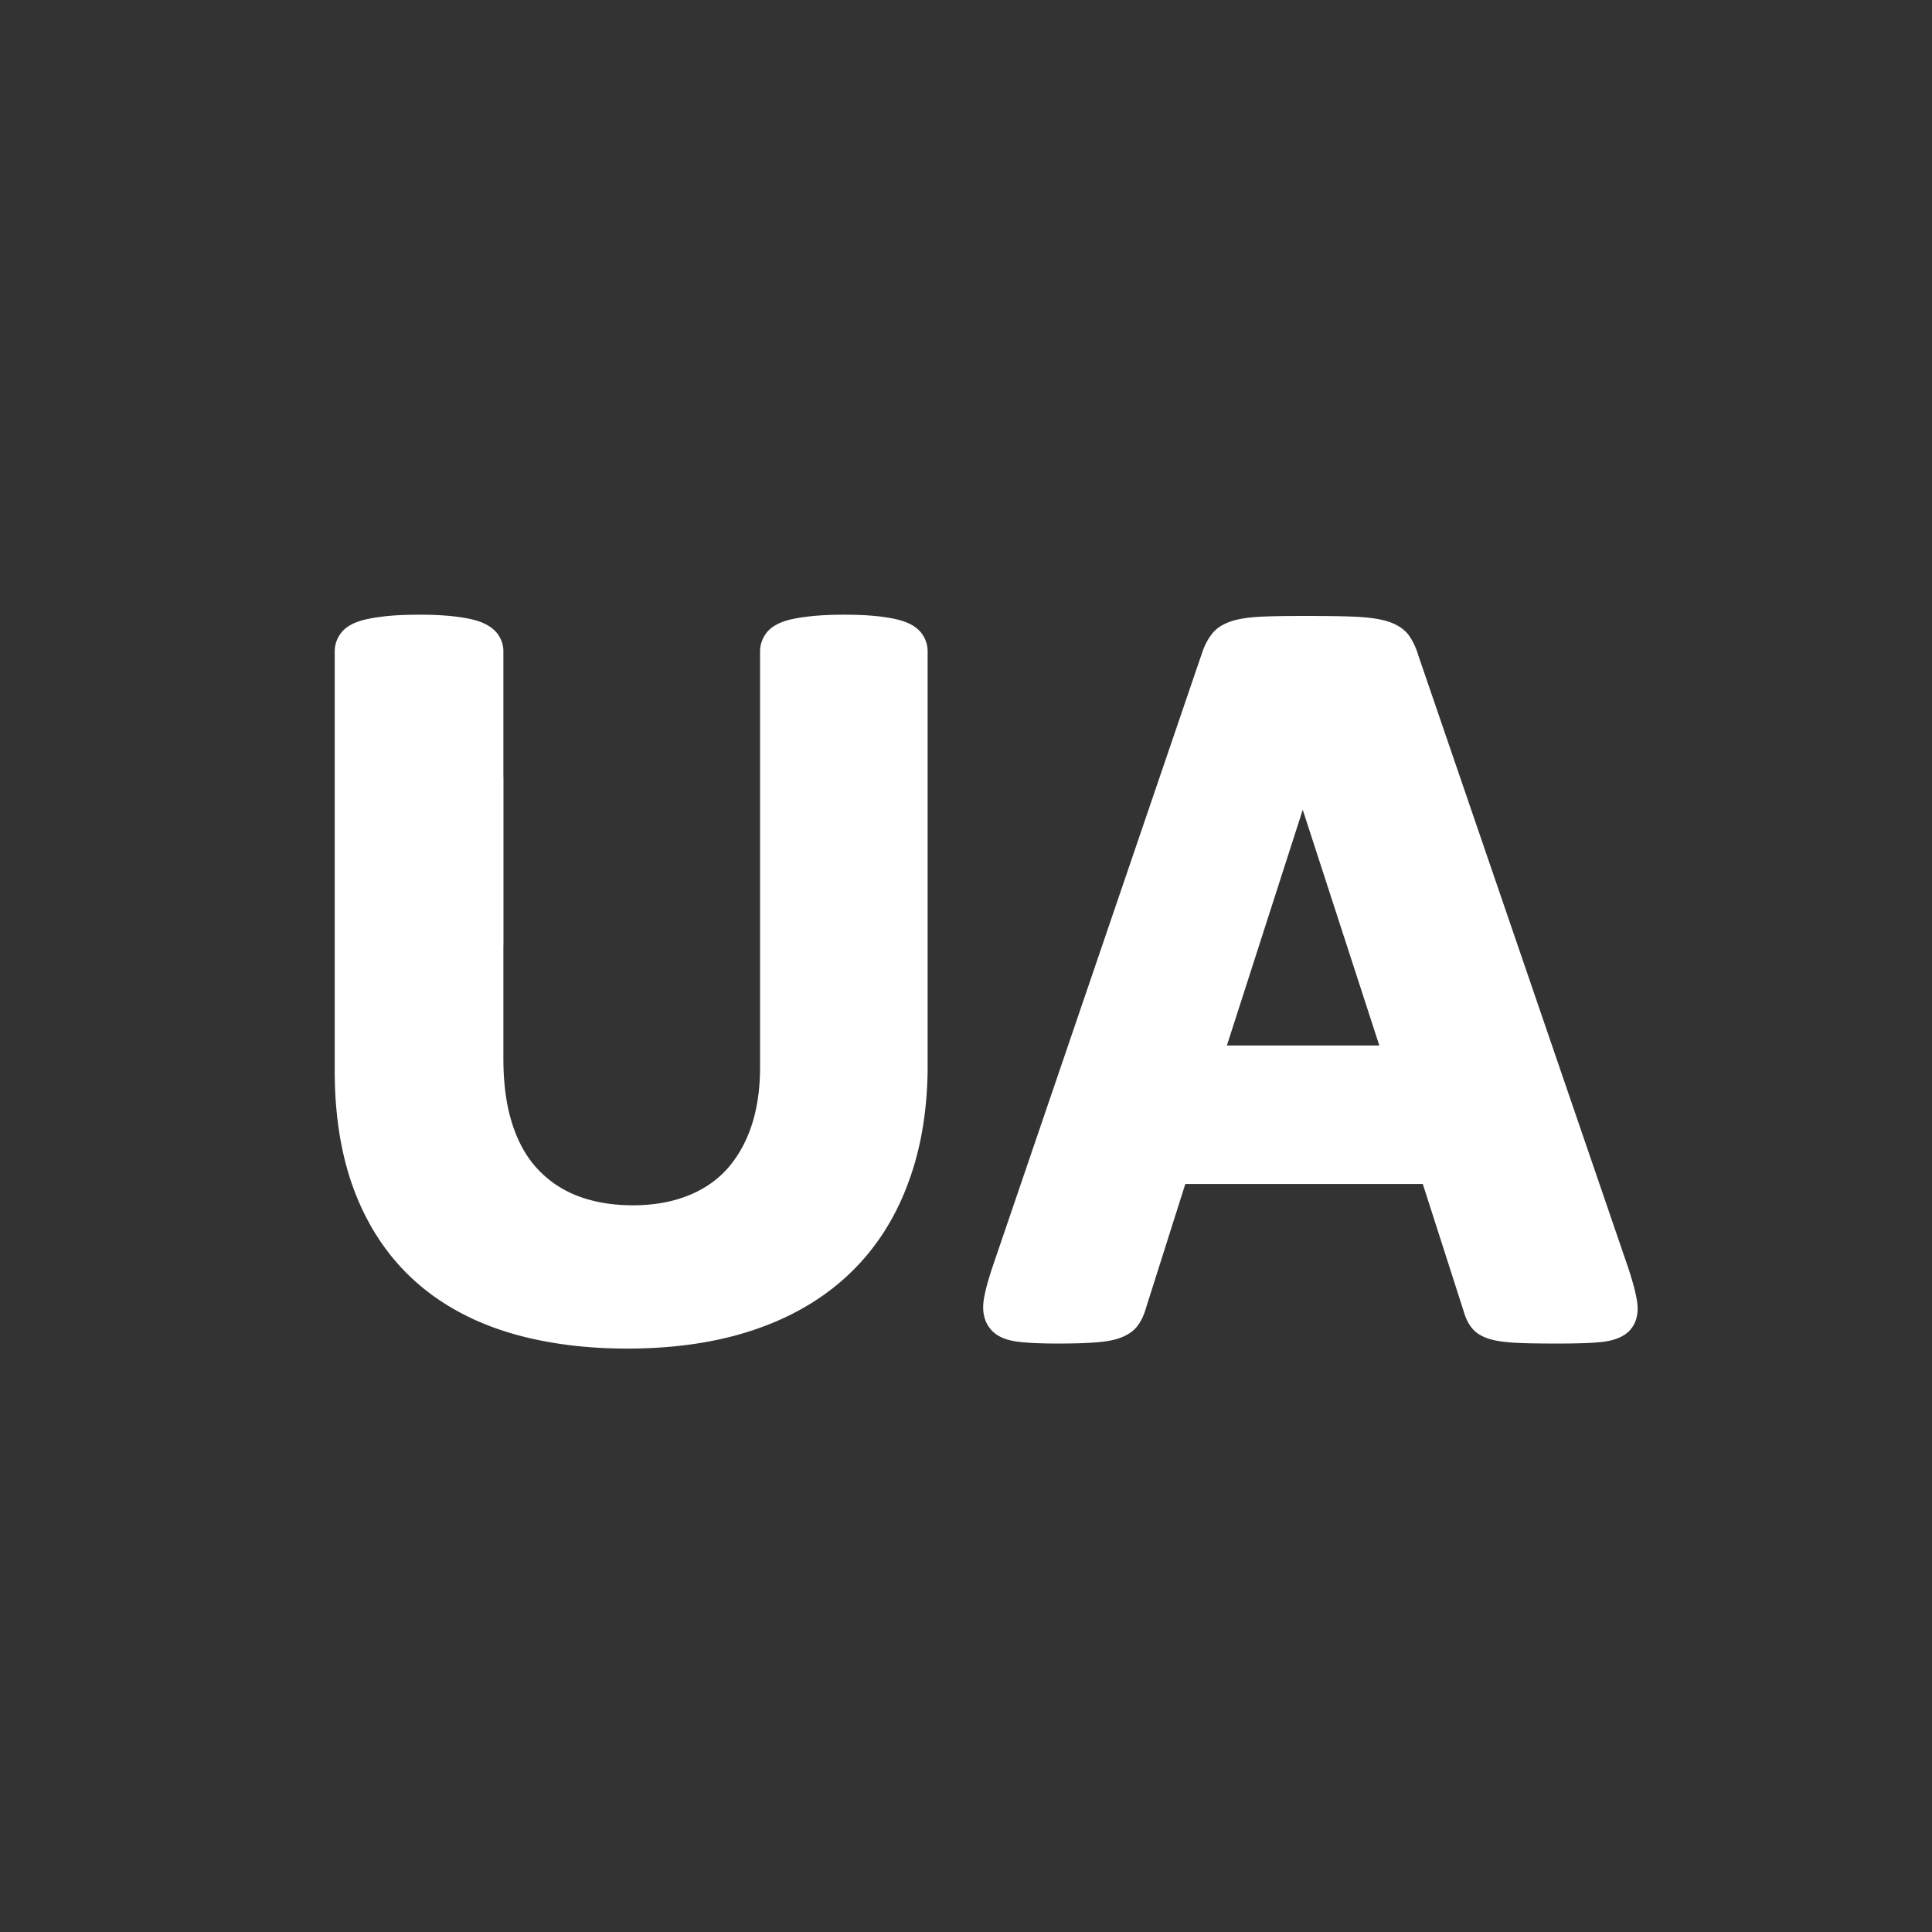 <?xml version="1.0" encoding="UTF-8" standalone="no"?>
<!DOCTYPE svg PUBLIC "-//W3C//DTD SVG 1.1//EN" "http://www.w3.org/Graphics/SVG/1.1/DTD/svg11.dtd">
<svg version="1.1" xmlns="http://www.w3.org/2000/svg" xmlns:xlink="http://www.w3.org/1999/xlink" preserveAspectRatio="xMidYMid meet" viewBox="0 0 640 640" width="640" height="640"><rect x="0" y="0" width="640" height="640" fill="#333333" stroke="none"/><defs><path d="M280.41 203.63L280.75 203.64L281.09 203.64L281.42 203.64L281.76 203.64L282.09 203.65L282.42 203.66L282.74 203.66L283.06 203.67L283.38 203.68L283.7 203.68L284.01 203.69L284.32 203.7L284.63 203.71L284.93 203.72L285.24 203.74L285.53 203.75L285.83 203.76L286.12 203.78L286.41 203.79L286.7 203.81L286.98 203.82L287.27 203.84L287.54 203.86L287.82 203.88L288.09 203.9L288.36 203.92L288.63 203.94L288.89 203.96L289.15 203.98L289.41 204L289.66 204.03L289.91 204.05L290.16 204.08L290.41 204.1L290.65 204.13L290.89 204.15L291.12 204.18L291.36 204.21L291.62 204.24L291.88 204.28L292.14 204.31L292.39 204.35L292.64 204.38L292.89 204.42L293.13 204.45L293.37 204.49L293.6 204.52L293.83 204.56L294.06 204.59L294.28 204.63L294.5 204.67L294.72 204.7L294.93 204.74L295.14 204.78L295.35 204.82L295.55 204.85L295.75 204.89L295.95 204.93L296.14 204.97L296.33 205.01L296.52 205.05L296.71 205.09L296.89 205.14L297.07 205.18L297.25 205.22L297.42 205.26L297.59 205.31L297.76 205.35L297.93 205.39L298.09 205.44L298.25 205.49L298.41 205.53L298.57 205.58L298.72 205.63L298.87 205.67L299.02 205.72L299.17 205.77L299.32 205.82L299.52 205.89L299.72 205.96L299.91 206.04L300.11 206.11L300.3 206.19L300.49 206.26L300.67 206.34L300.85 206.42L301.03 206.51L301.21 206.59L301.39 206.68L301.56 206.76L301.73 206.85L301.89 206.94L302.06 207.03L302.22 207.12L302.38 207.22L302.53 207.31L302.69 207.41L302.84 207.51L302.98 207.61L303.13 207.71L303.27 207.81L303.41 207.92L303.55 208.02L303.68 208.13L303.81 208.24L303.94 208.35L304.07 208.46L304.19 208.57L304.31 208.68L304.43 208.8L304.54 208.91L304.66 209.03L304.77 209.15L304.87 209.27L304.98 209.39L305.08 209.52L305.17 209.64L305.27 209.77L305.37 209.9L305.46 210.04L305.56 210.17L305.65 210.31L305.74 210.45L305.82 210.59L305.91 210.73L305.99 210.87L306.07 211.01L306.14 211.15L306.22 211.3L306.29 211.44L306.36 211.59L306.43 211.73L306.49 211.88L306.55 212.03L306.61 212.18L306.67 212.33L306.73 212.48L306.78 212.63L306.83 212.78L306.88 212.94L306.92 213.09L306.96 213.24L307 213.4L307.04 213.56L307.07 213.71L307.11 213.87L307.14 214.03L307.16 214.18L307.19 214.34L307.21 214.5L307.23 214.66L307.25 214.82L307.26 214.98L307.27 215.14L307.28 215.31L307.29 215.47L307.29 215.63L307.29 215.79L307.29 352.85L307.29 353.94L307.28 355.02L307.26 356.1L307.23 357.17L307.19 358.24L307.15 359.31L307.09 360.36L307.03 361.42L306.96 362.46L306.88 363.51L306.8 364.54L306.7 365.57L306.6 366.6L306.49 367.62L306.37 368.63L306.24 369.64L306.11 370.65L305.97 371.64L305.81 372.63L305.65 373.62L305.49 374.6L305.31 375.57L305.13 376.54L304.94 377.51L304.74 378.46L304.53 379.41L304.31 380.36L304.09 381.29L303.86 382.23L303.61 383.15L303.37 384.07L303.11 384.99L302.85 385.89L302.57 386.8L302.29 387.69L302 388.58L301.71 389.46L301.4 390.34L301.09 391.21L300.77 392.07L300.44 392.94L300.1 393.81L299.76 394.67L299.41 395.53L299.04 396.38L298.68 397.22L298.3 398.05L297.91 398.88L297.52 399.71L297.12 400.52L296.71 401.34L296.29 402.14L295.87 402.94L295.43 403.73L294.99 404.51L294.54 405.29L294.08 406.06L293.62 406.83L293.15 407.59L292.67 408.34L292.18 409.08L291.68 409.82L291.18 410.55L290.67 411.27L290.15 411.99L289.62 412.7L289.08 413.41L288.54 414.1L287.99 414.79L287.43 415.48L286.87 416.15L286.29 416.82L285.71 417.48L285.12 418.14L284.53 418.78L283.92 419.42L283.31 420.06L282.69 420.68L282.07 421.3L281.43 421.91L280.79 422.52L280.14 423.12L279.48 423.71L278.81 424.3L278.14 424.87L277.46 425.44L276.77 426.01L276.07 426.56L275.37 427.11L274.65 427.65L273.94 428.19L273.21 428.72L272.48 429.24L271.73 429.75L270.99 430.25L270.23 430.75L269.47 431.24L268.7 431.73L267.92 432.2L267.13 432.67L266.34 433.13L265.54 433.58L264.74 434.03L263.92 434.47L263.1 434.9L262.28 435.32L261.44 435.74L260.6 436.15L259.75 436.55L258.9 436.94L258.03 437.33L257.17 437.71L256.29 438.08L255.41 438.44L254.52 438.79L253.62 439.14L252.72 439.48L251.81 439.81L250.89 440.14L249.97 440.46L249.05 440.76L248.13 441.06L247.19 441.36L246.25 441.64L245.3 441.92L244.35 442.19L243.38 442.45L242.41 442.71L241.44 442.95L240.45 443.19L239.46 443.42L238.46 443.65L237.45 443.86L236.44 444.07L235.42 444.27L234.39 444.46L233.36 444.65L232.32 444.83L231.27 444.99L230.22 445.16L229.15 445.31L228.09 445.45L227.01 445.59L225.93 445.72L224.84 445.84L223.75 445.96L222.65 446.07L221.54 446.16L220.43 446.26L219.31 446.34L218.18 446.41L217.05 446.48L215.91 446.54L214.76 446.59L213.61 446.63L212.45 446.67L211.29 446.7L210.12 446.72L208.94 446.73L207.76 446.73L206.65 446.73L205.56 446.72L204.46 446.7L203.37 446.68L202.29 446.65L201.21 446.61L200.14 446.56L199.07 446.51L198 446.45L196.94 446.38L195.89 446.31L194.84 446.23L193.8 446.14L192.76 446.05L191.72 445.94L190.69 445.84L189.67 445.72L188.65 445.6L187.64 445.47L186.63 445.33L185.63 445.19L184.63 445.04L183.64 444.88L182.65 444.72L181.67 444.55L180.7 444.37L179.73 444.18L178.76 443.99L177.8 443.79L176.85 443.59L175.9 443.38L174.96 443.16L174.03 442.93L173.1 442.7L172.17 442.46L171.26 442.21L170.34 441.96L169.44 441.7L168.54 441.43L167.64 441.15L166.74 440.86L165.84 440.57L164.95 440.26L164.06 439.95L163.19 439.63L162.31 439.3L161.45 438.96L160.59 438.62L159.74 438.27L158.89 437.91L158.05 437.55L157.22 437.18L156.4 436.8L155.58 436.41L154.77 436.01L153.97 435.61L153.17 435.2L152.38 434.78L151.59 434.36L150.82 433.93L150.05 433.49L149.29 433.04L148.53 432.59L147.78 432.13L147.04 431.66L146.31 431.18L145.58 430.7L144.86 430.21L144.15 429.71L143.44 429.21L142.75 428.7L142.06 428.18L141.37 427.65L140.7 427.12L140.03 426.58L139.37 426.03L138.71 425.48L138.07 424.92L137.43 424.35L136.8 423.78L136.17 423.19L135.55 422.6L134.94 422L134.33 421.39L133.73 420.77L133.14 420.15L132.56 419.52L131.98 418.88L131.41 418.23L130.85 417.58L130.29 416.92L129.74 416.25L129.2 415.58L128.67 414.89L128.15 414.2L127.63 413.51L127.12 412.8L126.61 412.09L126.12 411.37L125.63 410.65L125.15 409.91L124.68 409.17L124.21 408.43L123.75 407.67L123.3 406.91L122.86 406.15L122.43 405.37L122 404.59L121.58 403.8L121.17 403L120.76 402.2L120.36 401.39L119.98 400.58L119.59 399.75L119.22 398.93L118.85 398.09L118.5 397.25L118.15 396.4L117.8 395.54L117.47 394.68L117.14 393.81L116.83 392.94L116.52 392.07L116.22 391.18L115.93 390.29L115.65 389.39L115.37 388.49L115.1 387.57L114.85 386.65L114.59 385.72L114.35 384.79L114.12 383.85L113.89 382.9L113.67 381.94L113.46 380.98L113.26 380.01L113.07 379.04L112.88 378.05L112.7 377.06L112.53 376.07L112.37 375.06L112.22 374.05L112.08 373.04L111.94 372.01L111.81 370.98L111.69 369.95L111.58 368.9L111.48 367.86L111.38 366.8L111.29 365.74L111.21 364.67L111.14 363.6L111.08 362.51L111.03 361.43L110.98 360.33L110.95 359.23L110.92 358.13L110.9 357.02L110.88 355.9L110.88 354.77L110.88 215.79L110.88 215.63L110.88 215.47L110.89 215.31L110.9 215.14L110.91 214.98L110.93 214.82L110.94 214.66L110.96 214.5L110.98 214.34L111.01 214.18L111.04 214.03L111.07 213.87L111.1 213.71L111.13 213.56L111.17 213.4L111.21 213.24L111.25 213.09L111.3 212.94L111.34 212.78L111.39 212.63L111.45 212.48L111.5 212.33L111.56 212.18L111.62 212.03L111.68 211.88L111.75 211.73L111.81 211.59L111.88 211.44L111.95 211.29L112.03 211.15L112.11 211.01L112.18 210.87L112.27 210.72L112.35 210.58L112.44 210.45L112.52 210.31L112.62 210.17L112.71 210.04L112.81 209.9L112.9 209.77L113 209.64L113.1 209.51L113.2 209.39L113.31 209.26L113.42 209.14L113.53 209.02L113.64 208.9L113.76 208.78L113.88 208.67L114 208.55L114.12 208.44L114.25 208.33L114.38 208.22L114.52 208.11L114.65 208L114.79 207.89L114.93 207.79L115.08 207.69L115.23 207.59L115.38 207.49L115.53 207.39L115.69 207.29L115.84 207.19L116.01 207.1L116.17 207.01L116.34 206.92L116.51 206.83L116.68 206.74L116.85 206.65L117.03 206.57L117.21 206.48L117.4 206.4L117.58 206.32L117.77 206.24L117.96 206.17L118.16 206.09L118.35 206.02L118.55 205.94L118.76 205.87L118.96 205.8L119.11 205.75L119.26 205.71L119.42 205.66L119.57 205.61L119.73 205.56L119.89 205.52L120.05 205.47L120.22 205.43L120.38 205.38L120.55 205.34L120.72 205.3L120.9 205.25L121.08 205.21L121.26 205.17L121.44 205.13L121.63 205.09L121.81 205.05L122.01 205.01L122.2 204.97L122.4 204.93L122.6 204.89L122.8 204.85L123.01 204.81L123.22 204.77L123.43 204.74L123.65 204.7L123.87 204.66L124.09 204.63L124.32 204.59L124.55 204.55L124.79 204.52L125.02 204.48L125.27 204.45L125.51 204.41L125.76 204.38L126.01 204.34L126.27 204.31L126.53 204.28L126.8 204.24L127.07 204.21L127.3 204.18L127.54 204.15L127.78 204.13L128.02 204.1L128.26 204.07L128.51 204.05L128.76 204.03L129.02 204L129.28 203.98L129.54 203.96L129.81 203.94L130.08 203.92L130.35 203.9L130.63 203.88L130.91 203.86L131.19 203.84L131.47 203.82L131.76 203.81L132.06 203.79L132.35 203.78L132.65 203.76L132.95 203.75L133.26 203.74L133.57 203.72L133.88 203.71L134.2 203.7L134.51 203.69L134.84 203.68L135.16 203.68L135.49 203.67L135.82 203.66L136.15 203.66L136.49 203.65L136.83 203.64L137.17 203.64L137.52 203.64L137.87 203.64L138.22 203.63L138.58 203.63L138.94 203.63L139.28 203.63L139.63 203.63L139.97 203.64L140.31 203.64L140.64 203.64L140.98 203.64L141.31 203.65L141.63 203.66L141.96 203.66L142.28 203.67L142.6 203.68L142.92 203.68L143.23 203.69L143.54 203.7L143.85 203.71L144.15 203.72L144.45 203.74L144.75 203.75L145.05 203.76L145.34 203.78L145.63 203.79L145.92 203.81L146.2 203.82L146.49 203.84L146.76 203.86L147.04 203.88L147.31 203.9L147.58 203.92L147.85 203.94L148.11 203.96L148.37 203.98L148.63 204L148.88 204.03L149.13 204.05L149.38 204.08L149.63 204.1L149.87 204.13L150.11 204.15L150.34 204.18L150.57 204.21L150.84 204.24L151.11 204.28L151.36 204.31L151.62 204.34L151.87 204.38L152.12 204.41L152.36 204.45L152.6 204.48L152.84 204.52L153.07 204.55L153.3 204.59L153.52 204.62L153.74 204.66L153.96 204.7L154.18 204.74L154.39 204.77L154.59 204.81L154.8 204.85L155 204.89L155.2 204.93L155.39 204.97L155.59 205.01L155.78 205.05L155.96 205.09L156.15 205.13L156.33 205.17L156.51 205.22L156.68 205.26L156.85 205.3L157.02 205.35L157.19 205.39L157.36 205.44L157.52 205.48L157.68 205.53L157.84 205.58L158 205.62L158.15 205.67L158.3 205.72L158.45 205.77L158.6 205.82L158.79 205.89L158.97 205.95L159.16 206.02L159.34 206.09L159.52 206.16L159.69 206.23L159.87 206.31L160.04 206.38L160.21 206.46L160.38 206.54L160.55 206.62L160.71 206.7L160.88 206.78L161.04 206.86L161.2 206.95L161.35 207.03L161.51 207.12L161.66 207.21L161.81 207.3L161.96 207.39L162.1 207.48L162.24 207.58L162.39 207.67L162.52 207.77L162.66 207.87L162.8 207.97L162.93 208.07L163.06 208.17L163.19 208.27L163.31 208.38L163.44 208.48L163.56 208.59L163.68 208.7L163.79 208.81L163.91 208.92L164.02 209.03L164.13 209.14L164.24 209.26L164.34 209.37L164.45 209.49L164.45 209.5L164.46 209.51L164.47 209.51L164.47 209.52L164.48 209.53L164.5 209.55L164.51 209.57L164.54 209.6L164.65 209.74L164.75 209.87L164.86 210.01L164.96 210.15L165.05 210.29L165.15 210.43L165.24 210.57L165.33 210.71L165.41 210.86L165.5 211L165.58 211.15L165.66 211.3L165.73 211.44L165.81 211.59L165.88 211.75L165.95 211.9L166.01 212.05L166.07 212.2L166.13 212.36L166.19 212.51L166.25 212.67L166.3 212.83L166.35 212.99L166.39 213.15L166.44 213.31L166.48 213.47L166.51 213.63L166.55 213.79L166.58 213.95L166.61 214.12L166.64 214.28L166.66 214.45L166.68 214.61L166.7 214.78L166.72 214.95L166.73 215.12L166.74 215.28L166.75 215.45L166.75 215.62L166.75 215.79L166.75 257.4L166.78 257.4L166.78 313.12L166.75 313.12L166.75 350.8L166.76 351.43L166.76 352.06L166.77 352.69L166.79 353.31L166.8 353.93L166.83 354.54L166.85 355.15L166.88 355.76L166.91 356.36L166.95 356.96L166.99 357.55L167.04 358.14L167.09 358.73L167.14 359.31L167.2 359.89L167.26 360.46L167.32 361.03L167.39 361.59L167.47 362.15L167.54 362.71L167.62 363.26L167.71 363.81L167.8 364.35L167.89 364.89L167.98 365.43L168.08 365.96L168.19 366.48L168.29 367.01L168.41 367.52L168.52 368.04L168.64 368.54L168.76 369.05L168.89 369.55L169.02 370.04L169.16 370.53L169.3 371.02L169.44 371.5L169.58 371.98L169.74 372.45L169.89 372.91L170.04 373.36L170.2 373.81L170.36 374.25L170.52 374.68L170.68 375.11L170.85 375.54L171.02 375.97L171.2 376.39L171.38 376.8L171.56 377.21L171.74 377.62L171.93 378.02L172.12 378.42L172.32 378.82L172.51 379.21L172.71 379.6L172.92 379.98L173.12 380.36L173.33 380.74L173.55 381.11L173.76 381.47L173.98 381.83L174.2 382.19L174.43 382.55L174.66 382.9L174.89 383.24L175.12 383.58L175.36 383.92L175.6 384.25L175.85 384.58L176.09 384.91L176.34 385.23L176.59 385.54L176.85 385.85L177.11 386.16L177.37 386.46L177.64 386.76L177.9 387.05L178.17 387.34L178.45 387.63L178.73 387.92L179.01 388.2L179.3 388.48L179.59 388.76L179.88 389.04L180.17 389.31L180.47 389.58L180.77 389.84L181.07 390.1L181.38 390.36L181.69 390.61L182 390.86L182.31 391.1L182.63 391.35L182.95 391.58L183.27 391.82L183.59 392.05L183.92 392.28L184.24 392.5L184.58 392.72L184.91 392.93L185.25 393.14L185.59 393.35L185.93 393.56L186.27 393.76L186.62 393.95L186.97 394.15L187.32 394.34L187.67 394.52L188.03 394.7L188.39 394.88L188.75 395.06L189.11 395.23L189.48 395.39L189.85 395.55L190.22 395.71L190.59 395.87L190.97 396.02L191.34 396.17L191.72 396.31L192.12 396.45L192.52 396.6L192.93 396.73L193.34 396.87L193.75 397L194.16 397.13L194.57 397.25L194.99 397.37L195.41 397.49L195.83 397.6L196.26 397.71L196.68 397.81L197.11 397.92L197.55 398.01L197.98 398.11L198.42 398.2L198.86 398.29L199.3 398.37L199.75 398.45L200.19 398.52L200.64 398.6L201.1 398.67L201.55 398.73L202.01 398.79L202.47 398.85L202.93 398.9L203.39 398.95L203.86 399L204.33 399.04L204.8 399.08L205.27 399.12L205.75 399.15L206.23 399.18L206.71 399.2L207.19 399.22L207.67 399.24L208.16 399.25L208.65 399.26L209.14 399.27L209.63 399.27L210.13 399.27L210.62 399.26L211.12 399.25L211.61 399.24L212.1 399.22L212.59 399.2L213.07 399.17L213.55 399.14L214.03 399.11L214.51 399.08L214.98 399.03L215.45 398.99L215.92 398.94L216.39 398.89L216.85 398.84L217.31 398.78L217.77 398.71L218.22 398.65L218.67 398.58L219.12 398.5L219.57 398.42L220.02 398.34L220.46 398.25L220.9 398.16L221.33 398.07L221.76 397.97L222.19 397.87L222.62 397.77L223.05 397.66L223.47 397.55L223.89 397.43L224.3 397.31L224.72 397.19L225.13 397.06L225.53 396.93L225.94 396.79L226.34 396.65L226.74 396.51L227.13 396.37L227.52 396.22L227.91 396.07L228.29 395.91L228.67 395.76L229.04 395.6L229.41 395.43L229.78 395.27L230.14 395.1L230.5 394.93L230.86 394.75L231.22 394.57L231.57 394.39L231.92 394.21L232.26 394.02L232.6 393.83L232.94 393.63L233.28 393.43L233.61 393.23L233.94 393.03L234.27 392.82L234.59 392.61L234.91 392.39L235.23 392.18L235.55 391.95L235.86 391.73L236.17 391.5L236.48 391.27L236.78 391.03L237.08 390.79L237.38 390.55L237.68 390.3L237.97 390.05L238.26 389.8L238.55 389.54L238.84 389.28L239.12 389.02L239.4 388.75L239.68 388.48L239.95 388.2L240.23 387.93L240.5 387.64L240.76 387.35L241.03 387.05L241.29 386.75L241.55 386.45L241.8 386.14L242.05 385.83L242.3 385.51L242.55 385.2L242.79 384.88L243.03 384.55L243.27 384.22L243.5 383.89L243.73 383.56L243.96 383.23L244.18 382.89L244.41 382.54L244.62 382.2L244.84 381.85L245.05 381.5L245.26 381.14L245.47 380.78L245.67 380.42L245.87 380.06L246.07 379.69L246.26 379.32L246.45 378.95L246.64 378.57L246.82 378.19L247 377.81L247.18 377.42L247.36 377.04L247.53 376.64L247.69 376.25L247.86 375.85L248.02 375.45L248.18 375.05L248.34 374.65L248.49 374.24L248.64 373.83L248.78 373.41L248.93 372.98L249.07 372.54L249.21 372.09L249.35 371.65L249.48 371.2L249.61 370.74L249.74 370.29L249.86 369.83L249.98 369.37L250.09 368.9L250.2 368.43L250.31 367.96L250.41 367.48L250.51 367L250.6 366.52L250.7 366.03L250.78 365.54L250.87 365.05L250.95 364.55L251.03 364.05L251.1 363.55L251.17 363.05L251.24 362.54L251.3 362.03L251.36 361.51L251.41 361L251.46 360.48L251.51 359.95L251.55 359.43L251.59 358.9L251.63 358.37L251.66 357.83L251.69 357.29L251.71 356.75L251.73 356.21L251.75 355.66L251.76 355.11L251.77 354.56L251.78 354.01L251.78 353.45L251.78 215.79L251.78 215.63L251.79 215.47L251.79 215.31L251.8 215.15L251.81 214.98L251.83 214.82L251.84 214.66L251.86 214.5L251.89 214.34L251.91 214.19L251.94 214.03L251.97 213.87L252 213.71L252.03 213.56L252.07 213.4L252.11 213.25L252.15 213.09L252.2 212.94L252.25 212.78L252.3 212.63L252.35 212.48L252.4 212.33L252.46 212.18L252.52 212.03L252.58 211.88L252.65 211.73L252.71 211.59L252.78 211.44L252.85 211.3L252.93 211.15L253.01 211.01L253.08 210.87L253.17 210.73L253.25 210.59L253.34 210.45L253.42 210.31L253.52 210.17L253.61 210.04L253.7 209.9L253.8 209.77L253.9 209.64L254 209.52L254.1 209.4L254.2 209.27L254.31 209.15L254.42 209.03L254.53 208.92L254.64 208.8L254.76 208.68L254.88 208.57L255 208.46L255.13 208.35L255.26 208.24L255.39 208.13L255.52 208.02L255.66 207.92L255.8 207.81L255.94 207.71L256.09 207.61L256.24 207.51L256.39 207.41L256.54 207.31L256.7 207.22L256.85 207.12L257.02 207.03L257.18 206.94L257.35 206.85L257.52 206.76L257.69 206.68L257.86 206.59L258.04 206.51L258.22 206.42L258.4 206.34L258.59 206.26L258.78 206.19L258.97 206.11L259.16 206.04L259.36 205.96L259.55 205.89L259.76 205.82L259.9 205.77L260.05 205.72L260.2 205.67L260.36 205.62L260.51 205.58L260.67 205.53L260.83 205.48L261 205.44L261.16 205.39L261.33 205.35L261.51 205.3L261.68 205.26L261.86 205.22L262.04 205.17L262.22 205.13L262.41 205.09L262.6 205.05L262.79 205.01L262.98 204.97L263.18 204.93L263.38 204.89L263.59 204.85L263.8 204.81L264.01 204.77L264.23 204.74L264.45 204.7L264.67 204.66L264.9 204.62L265.13 204.59L265.36 204.55L265.6 204.52L265.84 204.48L266.09 204.45L266.34 204.41L266.59 204.38L266.85 204.34L267.11 204.31L267.38 204.28L267.65 204.24L267.92 204.21L268.16 204.18L268.41 204.15L268.65 204.13L268.9 204.1L269.16 204.07L269.41 204.05L269.67 204.02L269.93 204L270.19 203.98L270.46 203.96L270.73 203.94L271 203.91L271.28 203.9L271.55 203.88L271.84 203.86L272.12 203.84L272.4 203.82L272.69 203.81L272.99 203.79L273.28 203.78L273.58 203.76L273.88 203.75L274.18 203.74L274.48 203.72L274.79 203.71L275.1 203.7L275.41 203.69L275.73 203.68L276.05 203.68L276.37 203.67L276.69 203.66L277.02 203.66L277.35 203.65L277.68 203.64L278.01 203.64L278.35 203.64L278.69 203.64L279.03 203.63L279.37 203.63L279.72 203.63L280.06 203.63L280.41 203.63Z" id="aahCMu0pb"></path><path d="M433.28 204.04L433.83 204.04L434.38 204.04L434.91 204.04L435.43 204.04L435.95 204.05L436.45 204.05L436.95 204.05L437.44 204.05L437.92 204.06L438.39 204.06L438.85 204.06L439.31 204.07L439.76 204.07L440.2 204.08L440.63 204.08L441.05 204.09L441.47 204.09L441.88 204.1L442.28 204.1L442.68 204.11L443.07 204.12L443.45 204.12L443.83 204.13L444.19 204.14L444.56 204.15L444.91 204.16L445.26 204.17L445.6 204.17L445.94 204.18L446.27 204.19L446.6 204.2L446.92 204.22L447.23 204.23L447.54 204.24L447.84 204.25L448.14 204.26L448.43 204.27L448.72 204.29L449.05 204.3L449.38 204.32L449.71 204.33L450.03 204.35L450.35 204.37L450.67 204.39L450.98 204.42L451.29 204.44L451.59 204.46L451.9 204.49L452.19 204.51L452.49 204.54L452.78 204.57L453.06 204.6L453.35 204.63L453.63 204.66L453.9 204.69L454.18 204.72L454.44 204.76L454.71 204.79L454.97 204.83L455.23 204.87L455.49 204.91L455.74 204.95L455.99 204.99L456.23 205.03L456.47 205.07L456.71 205.12L456.95 205.16L457.18 205.21L457.41 205.26L457.63 205.31L457.85 205.36L458.07 205.41L458.29 205.46L458.5 205.51L458.71 205.57L458.92 205.62L459.12 205.68L459.32 205.74L459.55 205.81L459.79 205.88L460.01 205.96L460.24 206.03L460.47 206.11L460.69 206.19L460.9 206.28L461.12 206.36L461.33 206.45L461.54 206.54L461.75 206.63L461.95 206.73L462.16 206.82L462.35 206.92L462.55 207.02L462.74 207.12L462.93 207.23L463.12 207.33L463.31 207.44L463.49 207.55L463.67 207.67L463.84 207.78L464.01 207.9L464.18 208.02L464.35 208.14L464.52 208.26L464.68 208.39L464.84 208.51L464.99 208.64L465.14 208.78L465.29 208.91L465.44 209.04L465.58 209.18L465.72 209.32L465.86 209.46L466 209.61L466.13 209.75L466.26 209.9L466.38 210.05L466.51 210.2L466.53 210.22L466.54 210.24L466.55 210.26L466.57 210.28L466.58 210.3L466.6 210.33L466.62 210.35L466.62 210.35L466.63 210.36L466.64 210.37L466.65 210.38L466.65 210.39L466.75 210.54L466.85 210.68L466.95 210.82L467.05 210.97L467.14 211.12L467.24 211.27L467.33 211.42L467.43 211.57L467.52 211.72L467.61 211.87L467.7 212.03L467.79 212.18L467.87 212.34L467.96 212.5L468.05 212.66L468.13 212.82L468.21 212.98L468.3 213.15L468.38 213.31L468.46 213.48L468.53 213.64L468.61 213.81L468.69 213.98L468.76 214.15L468.84 214.32L468.91 214.5L468.98 214.67L469.05 214.84L469.12 215.02L469.19 215.2L469.26 215.38L469.32 215.56L469.39 215.74L469.45 215.92L469.52 216.1L469.58 216.29L469.64 216.47L469.7 216.66L469.75 216.85L469.81 217.04L539.49 420.35L539.5 420.37L539.51 420.4L539.51 420.41L539.52 420.43L539.63 420.78L539.74 421.12L539.85 421.46L539.95 421.79L540.06 422.12L540.16 422.44L540.25 422.77L540.35 423.08L540.44 423.4L540.54 423.71L540.63 424.01L540.71 424.32L540.8 424.61L540.88 424.91L540.96 425.2L541.04 425.49L541.12 425.77L541.19 426.05L541.27 426.33L541.34 426.6L541.41 426.87L541.47 427.14L541.54 427.4L541.6 427.66L541.66 427.91L541.72 428.16L541.77 428.41L541.83 428.66L541.88 428.9L541.93 429.13L541.98 429.37L542.02 429.6L542.07 429.83L542.11 430.05L542.15 430.27L542.19 430.49L542.23 430.7L542.26 430.91L542.29 431.12L542.32 431.32L542.37 431.69L542.41 432.06L542.44 432.41L542.46 432.76L542.48 433.1L542.48 433.44L542.48 433.76L542.47 434.08L542.46 434.4L542.43 434.7L542.4 435L542.37 435.29L542.32 435.58L542.27 435.86L542.22 436.13L542.16 436.4L542.09 436.66L542.02 436.91L541.94 437.16L541.86 437.4L541.77 437.63L541.68 437.86L541.59 438.08L541.49 438.3L541.39 438.5L541.29 438.71L541.18 438.91L541.07 439.1L540.96 439.28L540.85 439.46L540.73 439.64L540.61 439.81L540.5 439.97L540.38 440.13L540.25 440.28L540.13 440.43L540.01 440.57L539.89 440.7L539.77 440.84L539.65 440.96L539.64 440.97L539.63 440.98L539.62 440.99L539.61 441L539.6 441.01L539.58 441.02L539.57 441.04L539.56 441.05L539.55 441.06L539.54 441.07L539.52 441.08L539.51 441.09L539.5 441.1L539.49 441.12L539.33 441.26L539.16 441.4L538.99 441.54L538.82 441.68L538.65 441.81L538.47 441.94L538.28 442.07L538.09 442.2L537.9 442.32L537.71 442.43L537.51 442.55L537.3 442.66L537.1 442.77L536.89 442.88L536.67 442.98L536.45 443.08L536.23 443.18L536 443.27L535.77 443.37L535.54 443.45L535.3 443.54L535.05 443.62L534.81 443.7L534.55 443.78L534.3 443.85L534.04 443.92L533.77 443.99L533.51 444.06L533.23 444.12L532.96 444.18L532.68 444.24L532.39 444.29L532.1 444.34L531.81 444.39L531.51 444.44L531.21 444.48L530.9 444.52L530.59 444.55L530.27 444.59L529.95 444.62L529.71 444.64L529.47 444.66L529.22 444.68L528.96 444.7L528.7 444.72L528.44 444.74L528.17 444.76L527.89 444.78L527.61 444.8L527.32 444.81L527.03 444.83L526.73 444.85L526.43 444.86L526.12 444.88L525.81 444.89L525.49 444.9L525.17 444.92L524.84 444.93L524.5 444.94L524.16 444.95L523.81 444.96L523.46 444.97L523.1 444.98L522.74 444.99L522.37 445L522 445.01L521.62 445.02L521.23 445.02L520.84 445.03L520.44 445.04L520.04 445.04L519.63 445.05L519.22 445.05L518.8 445.05L518.37 445.06L517.94 445.06L517.5 445.06L517.06 445.06L516.61 445.06L516.15 445.06L515.65 445.06L515.17 445.06L514.69 445.06L514.22 445.06L513.76 445.06L513.31 445.06L512.86 445.06L512.42 445.05L511.99 445.05L511.57 445.05L511.16 445.04L510.75 445.04L510.35 445.04L509.96 445.03L509.58 445.03L509.2 445.02L508.83 445.02L508.47 445.01L508.11 445.01L507.76 445L507.42 445L507.08 444.99L506.75 444.98L506.43 444.98L506.11 444.97L505.8 444.96L505.49 444.95L505.2 444.94L504.9 444.93L504.61 444.93L504.33 444.92L504.06 444.91L503.79 444.9L503.52 444.88L503.26 444.87L503.01 444.86L502.76 444.85L502.51 444.84L502.27 444.83L502.04 444.81L501.76 444.8L501.49 444.78L501.22 444.76L500.96 444.75L500.7 444.73L500.44 444.71L500.18 444.69L499.93 444.67L499.68 444.64L499.43 444.62L499.19 444.6L498.95 444.57L498.71 444.55L498.47 444.52L498.24 444.49L498.01 444.47L497.78 444.44L497.56 444.41L497.34 444.38L497.12 444.35L496.91 444.31L496.7 444.28L496.49 444.25L496.28 444.21L496.08 444.18L495.88 444.14L495.68 444.1L495.48 444.06L495.29 444.02L495.1 443.98L494.91 443.94L494.73 443.9L494.55 443.86L494.37 443.81L494.19 443.77L494.02 443.72L493.84 443.68L493.67 443.63L493.51 443.58L493.34 443.53L493.14 443.47L492.94 443.4L492.75 443.33L492.56 443.26L492.36 443.19L492.18 443.12L491.99 443.05L491.81 442.97L491.63 442.89L491.46 442.81L491.28 442.73L491.11 442.65L490.94 442.57L490.78 442.48L490.62 442.4L490.46 442.31L490.3 442.22L490.14 442.13L489.99 442.03L489.84 441.94L489.7 441.84L489.55 441.74L489.41 441.64L489.27 441.54L489.13 441.43L489 441.33L488.87 441.22L488.74 441.11L488.61 441L488.49 440.89L488.37 440.78L488.25 440.66L488.13 440.54L488.02 440.42L487.91 440.3L487.8 440.18L487.69 440.06L487.59 439.93L487.49 439.8L487.39 439.67L487.31 439.57L487.23 439.46L487.15 439.35L487.07 439.24L487 439.13L486.92 439.02L486.85 438.91L486.77 438.8L486.7 438.68L486.63 438.56L486.55 438.45L486.48 438.33L486.41 438.21L486.35 438.08L486.28 437.96L486.21 437.84L486.15 437.71L486.08 437.58L486.02 437.45L485.95 437.32L485.89 437.19L485.83 437.06L485.77 436.93L485.71 436.79L485.65 436.66L485.6 436.52L485.54 436.38L485.48 436.24L485.43 436.1L485.38 435.96L485.32 435.81L485.27 435.67L485.22 435.52L485.17 435.38L485.12 435.23L485.07 435.08L485.03 434.93L484.98 434.77L484.94 434.62L484.89 434.47L471.32 392.21L392.65 392.21L379.65 433.2L379.61 433.36L379.56 433.52L379.51 433.69L379.46 433.84L379.41 434L379.36 434.16L379.31 434.31L379.26 434.47L379.21 434.62L379.15 434.77L379.1 434.92L379.04 435.07L378.99 435.21L378.93 435.36L378.88 435.5L378.82 435.64L378.76 435.78L378.7 435.92L378.64 436.06L378.58 436.2L378.52 436.33L378.46 436.46L378.4 436.6L378.33 436.73L378.27 436.86L378.2 436.98L378.14 437.11L378.07 437.24L378 437.36L377.94 437.48L377.87 437.61L377.8 437.73L377.73 437.84L377.66 437.96L377.58 438.08L377.51 438.19L377.44 438.31L377.36 438.42L377.29 438.53L377.21 438.64L377.12 438.78L377.03 438.92L376.93 439.06L376.83 439.2L376.72 439.33L376.62 439.47L376.51 439.6L376.4 439.73L376.29 439.86L376.17 439.98L376.05 440.11L375.93 440.23L375.81 440.35L375.68 440.47L375.55 440.59L375.42 440.71L375.29 440.82L375.15 440.93L375.01 441.05L374.87 441.16L374.72 441.27L374.58 441.37L374.43 441.48L374.27 441.58L374.12 441.68L373.96 441.79L373.8 441.88L373.63 441.98L373.47 442.08L373.3 442.17L373.12 442.27L372.95 442.36L372.77 442.45L372.59 442.54L372.41 442.63L372.22 442.71L372.03 442.8L371.84 442.88L371.64 442.96L371.45 443.04L371.29 443.1L371.13 443.16L370.97 443.22L370.8 443.28L370.64 443.34L370.47 443.4L370.3 443.45L370.12 443.5L369.94 443.56L369.76 443.61L369.58 443.66L369.4 443.71L369.21 443.76L369.02 443.81L368.83 443.85L368.63 443.9L368.43 443.94L368.23 443.98L368.02 444.03L367.82 444.07L367.6 444.11L367.39 444.15L367.17 444.18L366.95 444.22L366.73 444.26L366.5 444.29L366.27 444.33L366.04 444.36L365.8 444.39L365.56 444.42L365.32 444.45L365.07 444.48L364.82 444.51L364.57 444.54L364.31 444.57L364.05 444.59L363.79 444.62L363.52 444.64L363.25 444.66L362.97 444.69L362.73 444.7L362.48 444.72L362.23 444.74L361.98 444.76L361.72 444.77L361.46 444.79L361.2 444.81L360.93 444.82L360.66 444.84L360.39 444.85L360.11 444.86L359.82 444.88L359.54 444.89L359.25 444.9L358.96 444.91L358.66 444.93L358.36 444.94L358.05 444.95L357.75 444.96L357.44 444.97L357.12 444.98L356.8 444.99L356.48 444.99L356.16 445L355.83 445.01L355.49 445.02L355.16 445.02L354.82 445.03L354.48 445.03L354.13 445.04L353.78 445.04L353.43 445.05L353.07 445.05L352.71 445.05L352.35 445.06L351.98 445.06L351.61 445.06L351.24 445.06L350.86 445.06L350.48 445.06L350.07 445.06L349.66 445.06L349.25 445.06L348.85 445.06L348.45 445.05L348.06 445.05L347.68 445.05L347.29 445.04L346.92 445.03L346.54 445.03L346.17 445.02L345.81 445.01L345.45 445L345.1 444.99L344.75 444.98L344.4 444.97L344.06 444.96L343.72 444.95L343.39 444.93L343.06 444.92L342.74 444.9L342.42 444.89L342.11 444.87L341.79 444.86L341.49 444.84L341.19 444.82L340.89 444.8L340.59 444.78L340.3 444.76L340.02 444.74L339.74 444.72L339.46 444.69L339.19 444.67L338.92 444.65L338.65 444.62L338.39 444.6L338.14 444.57L337.88 444.54L337.63 444.51L337.39 444.48L337.07 444.45L336.76 444.4L336.45 444.36L336.15 444.31L335.85 444.25L335.55 444.2L335.26 444.14L334.98 444.08L334.7 444.01L334.42 443.94L334.15 443.87L333.88 443.8L333.62 443.72L333.36 443.64L333.11 443.55L332.86 443.46L332.62 443.37L332.38 443.28L332.14 443.18L331.91 443.08L331.68 442.97L331.46 442.86L331.24 442.75L331.03 442.64L330.82 442.52L330.61 442.4L330.41 442.27L330.21 442.15L330.02 442.02L329.83 441.88L329.65 441.74L329.47 441.6L329.29 441.46L329.12 441.31L328.96 441.16L328.79 441L328.63 440.84L328.48 440.68L328.33 440.51L328.18 440.35L328.07 440.22L327.96 440.08L327.85 439.94L327.75 439.8L327.64 439.65L327.53 439.49L327.42 439.33L327.32 439.17L327.21 439L327.11 438.82L327.01 438.64L326.91 438.45L326.81 438.26L326.72 438.06L326.63 437.86L326.54 437.65L326.45 437.43L326.37 437.21L326.29 436.98L326.22 436.75L326.14 436.51L326.08 436.26L326.02 436.01L325.96 435.75L325.9 435.49L325.86 435.22L325.81 434.94L325.78 434.66L325.75 434.37L325.72 434.08L325.7 433.78L325.69 433.47L325.68 433.16L325.69 432.84L325.7 432.51L325.71 432.18L325.73 431.84L325.77 431.49L325.81 431.14L325.85 430.78L325.88 430.58L325.92 430.38L325.95 430.17L325.98 429.96L326.02 429.75L326.06 429.54L326.1 429.32L326.14 429.1L326.19 428.88L326.24 428.65L326.29 428.42L326.34 428.18L326.39 427.95L326.45 427.71L326.5 427.46L326.56 427.21L326.63 426.96L326.69 426.71L326.76 426.45L326.82 426.18L326.89 425.92L326.97 425.65L327.04 425.37L327.12 425.09L327.2 424.81L327.28 424.52L327.36 424.23L327.45 423.94L327.54 423.64L327.63 423.33L327.72 423.02L327.82 422.71L327.91 422.39L328.01 422.07L328.11 421.75L328.22 421.42L328.33 421.08L328.43 420.74L328.55 420.4L328.66 420.05L328.66 420.04L328.67 420.01L328.68 419.99L398.15 216.42L398.21 216.24L398.27 216.06L398.33 215.88L398.4 215.7L398.46 215.52L398.53 215.35L398.59 215.17L398.66 215L398.73 214.83L398.8 214.66L398.87 214.49L398.94 214.32L399.01 214.16L399.08 213.99L399.16 213.83L399.23 213.67L399.31 213.51L399.38 213.35L399.46 213.2L399.54 213.04L399.62 212.89L399.7 212.73L399.78 212.58L399.86 212.43L399.94 212.29L400.03 212.14L400.11 212L400.2 211.85L400.28 211.71L400.37 211.57L400.46 211.43L400.54 211.29L400.63 211.16L400.72 211.03L400.81 210.89L400.91 210.76L401 210.63L401.09 210.51L401.19 210.38L401.28 210.26L401.39 210.11L401.51 209.96L401.62 209.81L401.74 209.67L401.86 209.53L401.99 209.39L402.11 209.25L402.24 209.11L402.38 208.98L402.51 208.85L402.65 208.72L402.79 208.59L402.94 208.46L403.08 208.34L403.23 208.22L403.38 208.1L403.54 207.98L403.7 207.86L403.86 207.75L404.02 207.64L404.19 207.53L404.36 207.42L404.54 207.31L404.71 207.21L404.89 207.1L405.07 207L405.26 206.9L405.45 206.81L405.64 206.71L405.83 206.62L406.03 206.52L406.23 206.43L406.43 206.35L406.64 206.26L406.85 206.18L407.06 206.09L407.28 206.01L407.5 205.93L407.72 205.86L407.95 205.78L408.14 205.72L408.33 205.66L408.53 205.6L408.72 205.55L408.92 205.49L409.13 205.44L409.33 205.38L409.54 205.33L409.75 205.28L409.97 205.23L410.18 205.19L410.4 205.14L410.62 205.09L410.84 205.05L411.07 205L411.3 204.96L411.53 204.92L411.76 204.88L412 204.84L412.24 204.81L412.48 204.77L412.73 204.73L412.98 204.7L413.23 204.67L413.48 204.63L413.74 204.6L414 204.57L414.26 204.54L414.53 204.52L414.8 204.49L415.07 204.47L415.34 204.44L415.62 204.42L415.9 204.4L416.19 204.37L416.47 204.36L416.76 204.34L417.06 204.32L417.35 204.3L417.65 204.29L417.91 204.27L418.16 204.26L418.43 204.25L418.7 204.24L418.97 204.23L419.24 204.22L419.53 204.21L419.81 204.19L420.1 204.19L420.4 204.18L420.7 204.17L421.01 204.16L421.32 204.15L421.64 204.14L421.96 204.13L422.29 204.13L422.63 204.12L422.97 204.11L423.31 204.1L423.67 204.1L424.03 204.09L424.39 204.09L424.76 204.08L425.14 204.08L425.53 204.07L425.92 204.07L426.31 204.06L426.72 204.06L427.13 204.06L427.55 204.05L427.98 204.05L428.41 204.05L428.85 204.05L429.3 204.04L429.76 204.04L430.22 204.04L430.69 204.04L431.17 204.04L431.66 204.04L432.15 204.04L432.72 204.04L433.28 204.04ZM456.92 346.34L431.55 268.25L406.42 346.34L456.92 346.34Z" id="b6MddotYH"></path></defs><g><g><g><use xlink:href="#aahCMu0pb" opacity="1" fill="#ffffff" fill-opacity="1"></use><g><use xlink:href="#aahCMu0pb" opacity="1" fill-opacity="0" stroke="#000000" stroke-width="1" stroke-opacity="0"></use></g></g><g><use xlink:href="#b6MddotYH" opacity="1" fill="#ffffff" fill-opacity="1"></use><g><use xlink:href="#b6MddotYH" opacity="1" fill-opacity="0" stroke="#000000" stroke-width="1" stroke-opacity="0"></use></g></g></g></g></svg>